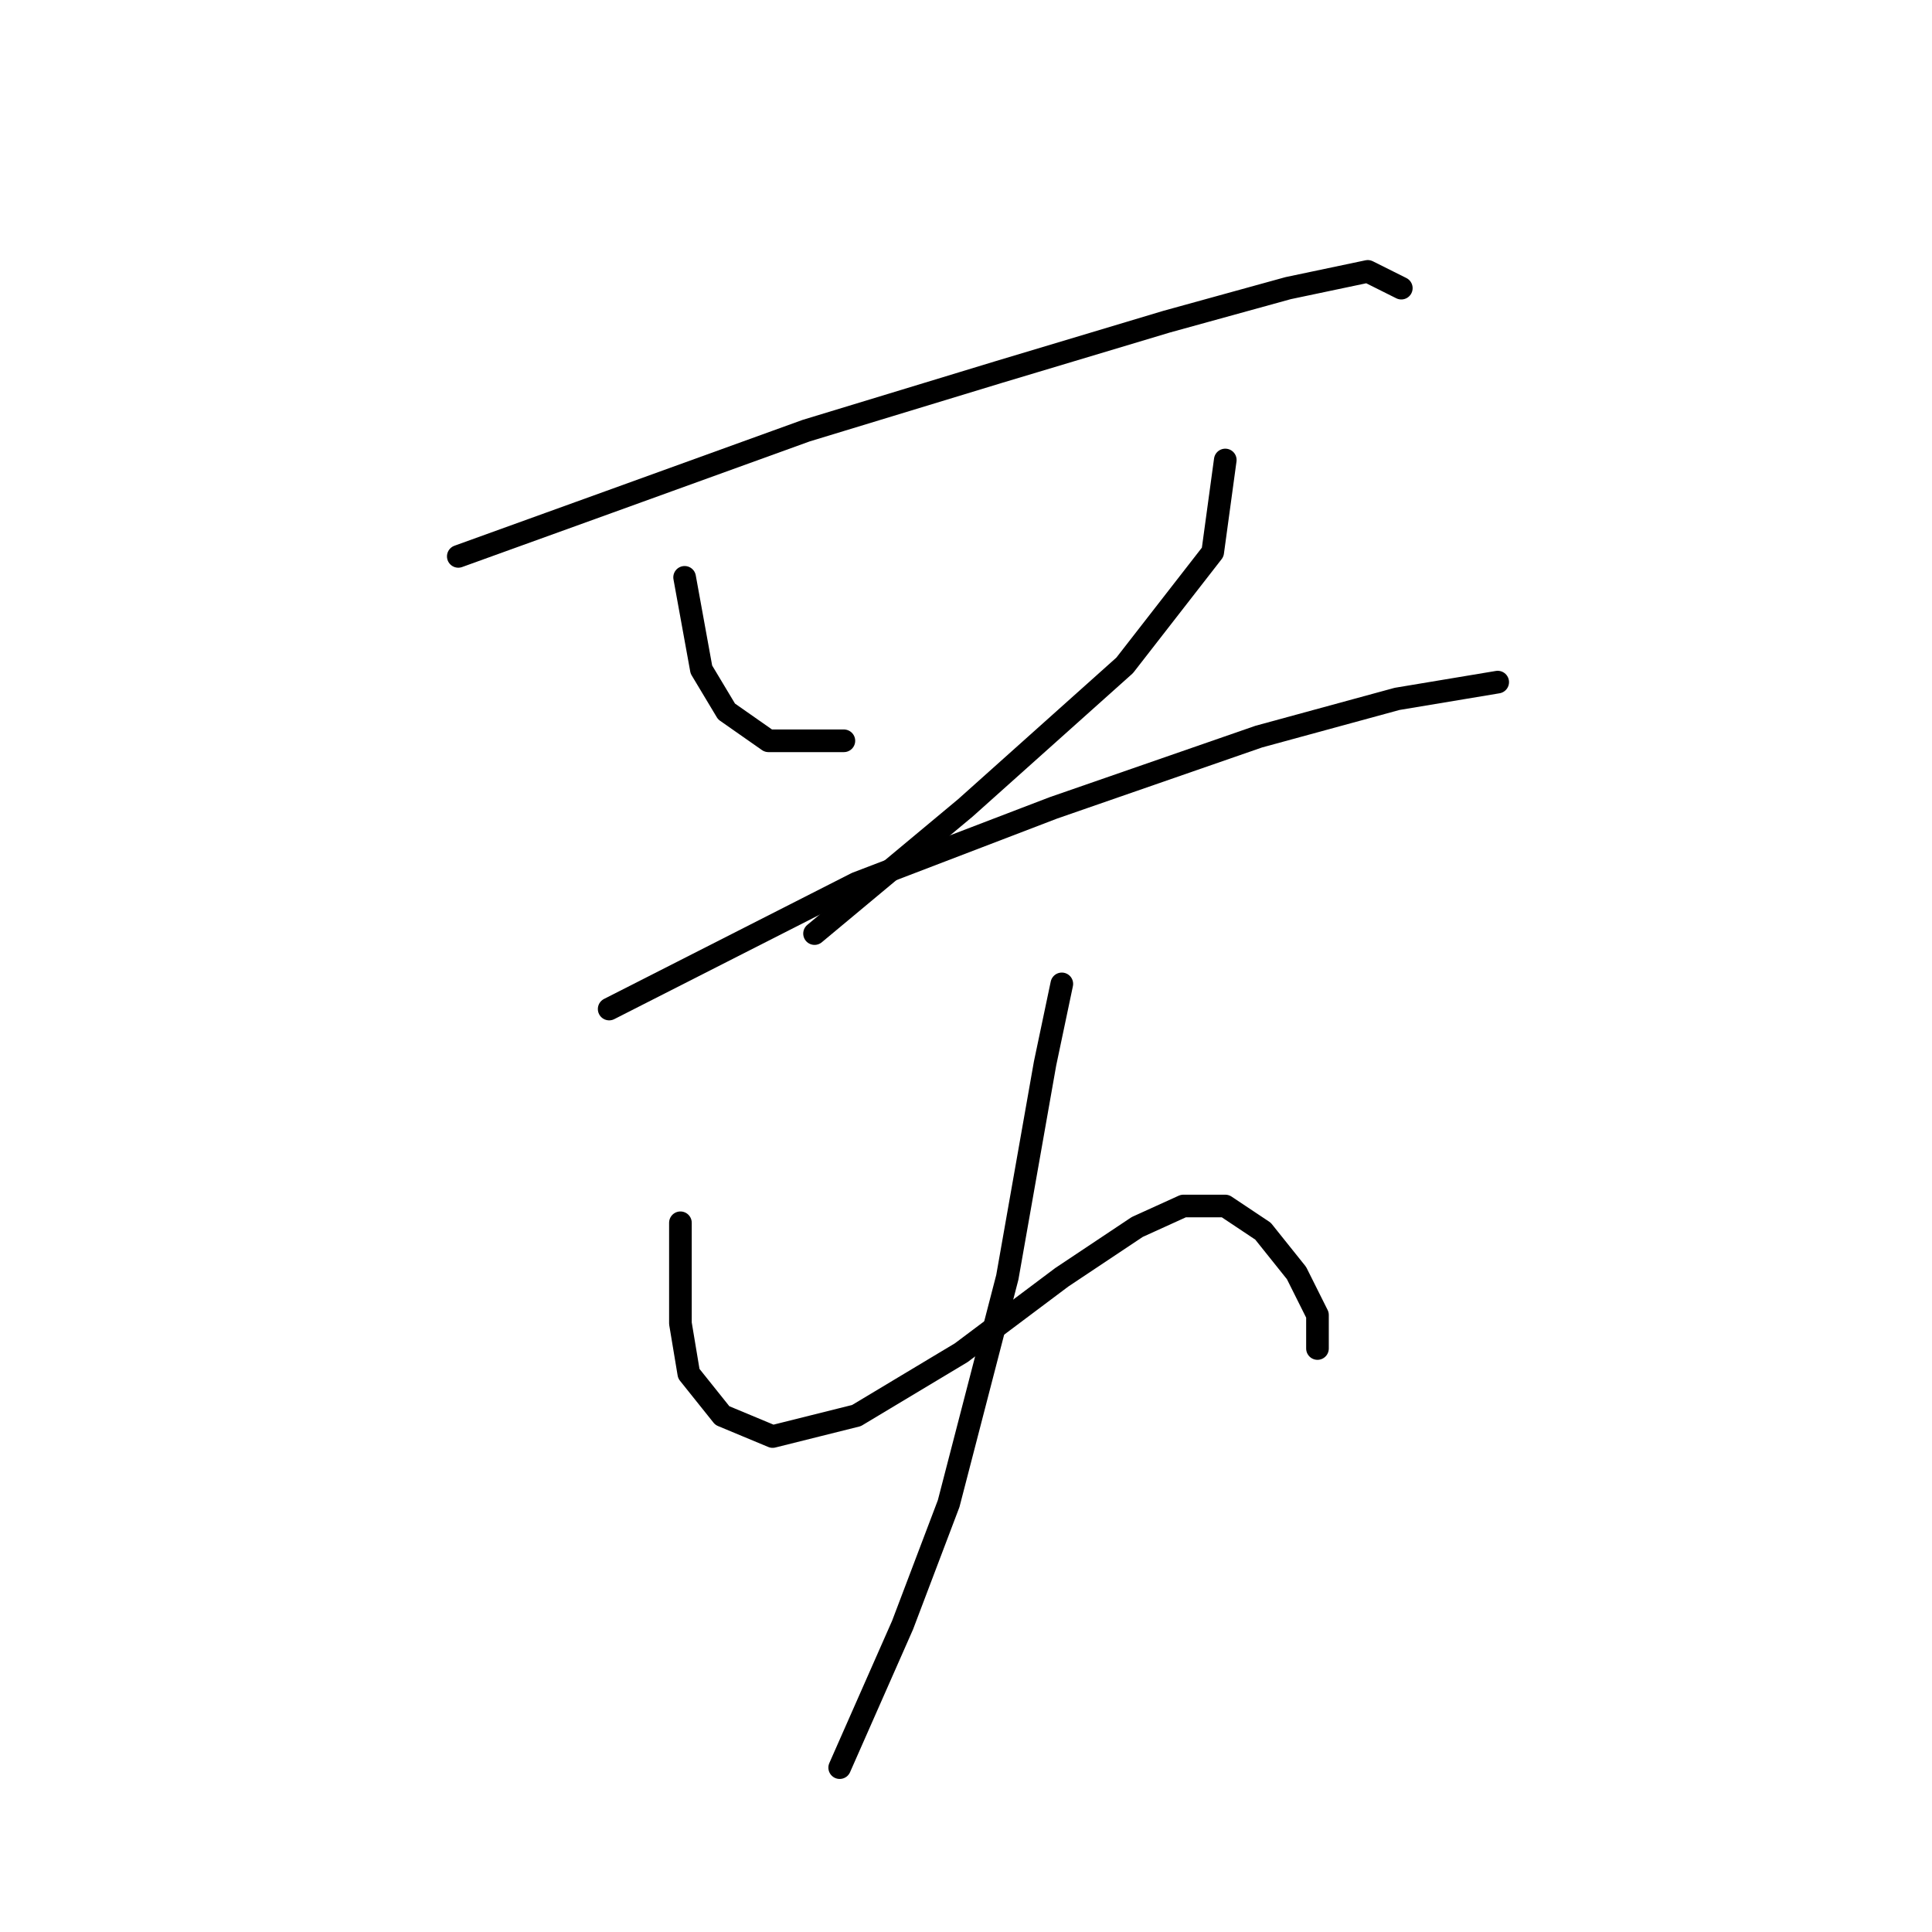 <?xml version="1.0" standalone="no"?>
    <svg width="256" height="256" xmlns="http://www.w3.org/2000/svg" version="1.1">
    <polyline stroke="black" stroke-width="3" stroke-linecap="round" fill="transparent" stroke-linejoin="round" points="60.726 73.724 80.718 66.504 106.82 57.063 132.366 49.288 154.58 42.624 170.685 38.181 181.237 35.96 185.68 38.181 185.68 38.181 " />
        <polyline stroke="black" stroke-width="3" stroke-linecap="round" fill="transparent" stroke-linejoin="round" points="90.715 76.501 92.936 88.718 96.268 94.272 101.822 98.159 111.818 98.159 111.818 98.159 " />
        <polyline stroke="black" stroke-width="3" stroke-linecap="round" fill="transparent" stroke-linejoin="round" points="162.355 60.951 160.689 73.168 149.027 88.163 127.923 107.045 107.931 123.705 107.931 123.705 " />
        <polyline stroke="black" stroke-width="3" stroke-linecap="round" fill="transparent" stroke-linejoin="round" points="80.718 133.702 113.484 117.041 139.586 107.045 166.798 97.604 185.125 92.606 198.453 90.384 198.453 90.384 " />
        <polyline stroke="black" stroke-width="3" stroke-linecap="round" fill="transparent" stroke-linejoin="round" points="90.159 162.025 90.159 175.353 91.27 182.017 95.713 187.571 102.377 190.348 113.484 187.571 127.368 179.241 140.696 169.244 150.693 162.58 156.802 159.803 162.355 159.803 167.353 163.135 171.796 168.689 174.573 174.243 174.573 178.685 174.573 178.685 " />
        <polyline stroke="black" stroke-width="3" stroke-linecap="round" fill="transparent" stroke-linejoin="round" points="140.696 130.37 138.475 140.921 133.477 169.244 125.702 199.233 119.593 215.339 111.263 234.221 111.263 234.221 " />
        </svg>